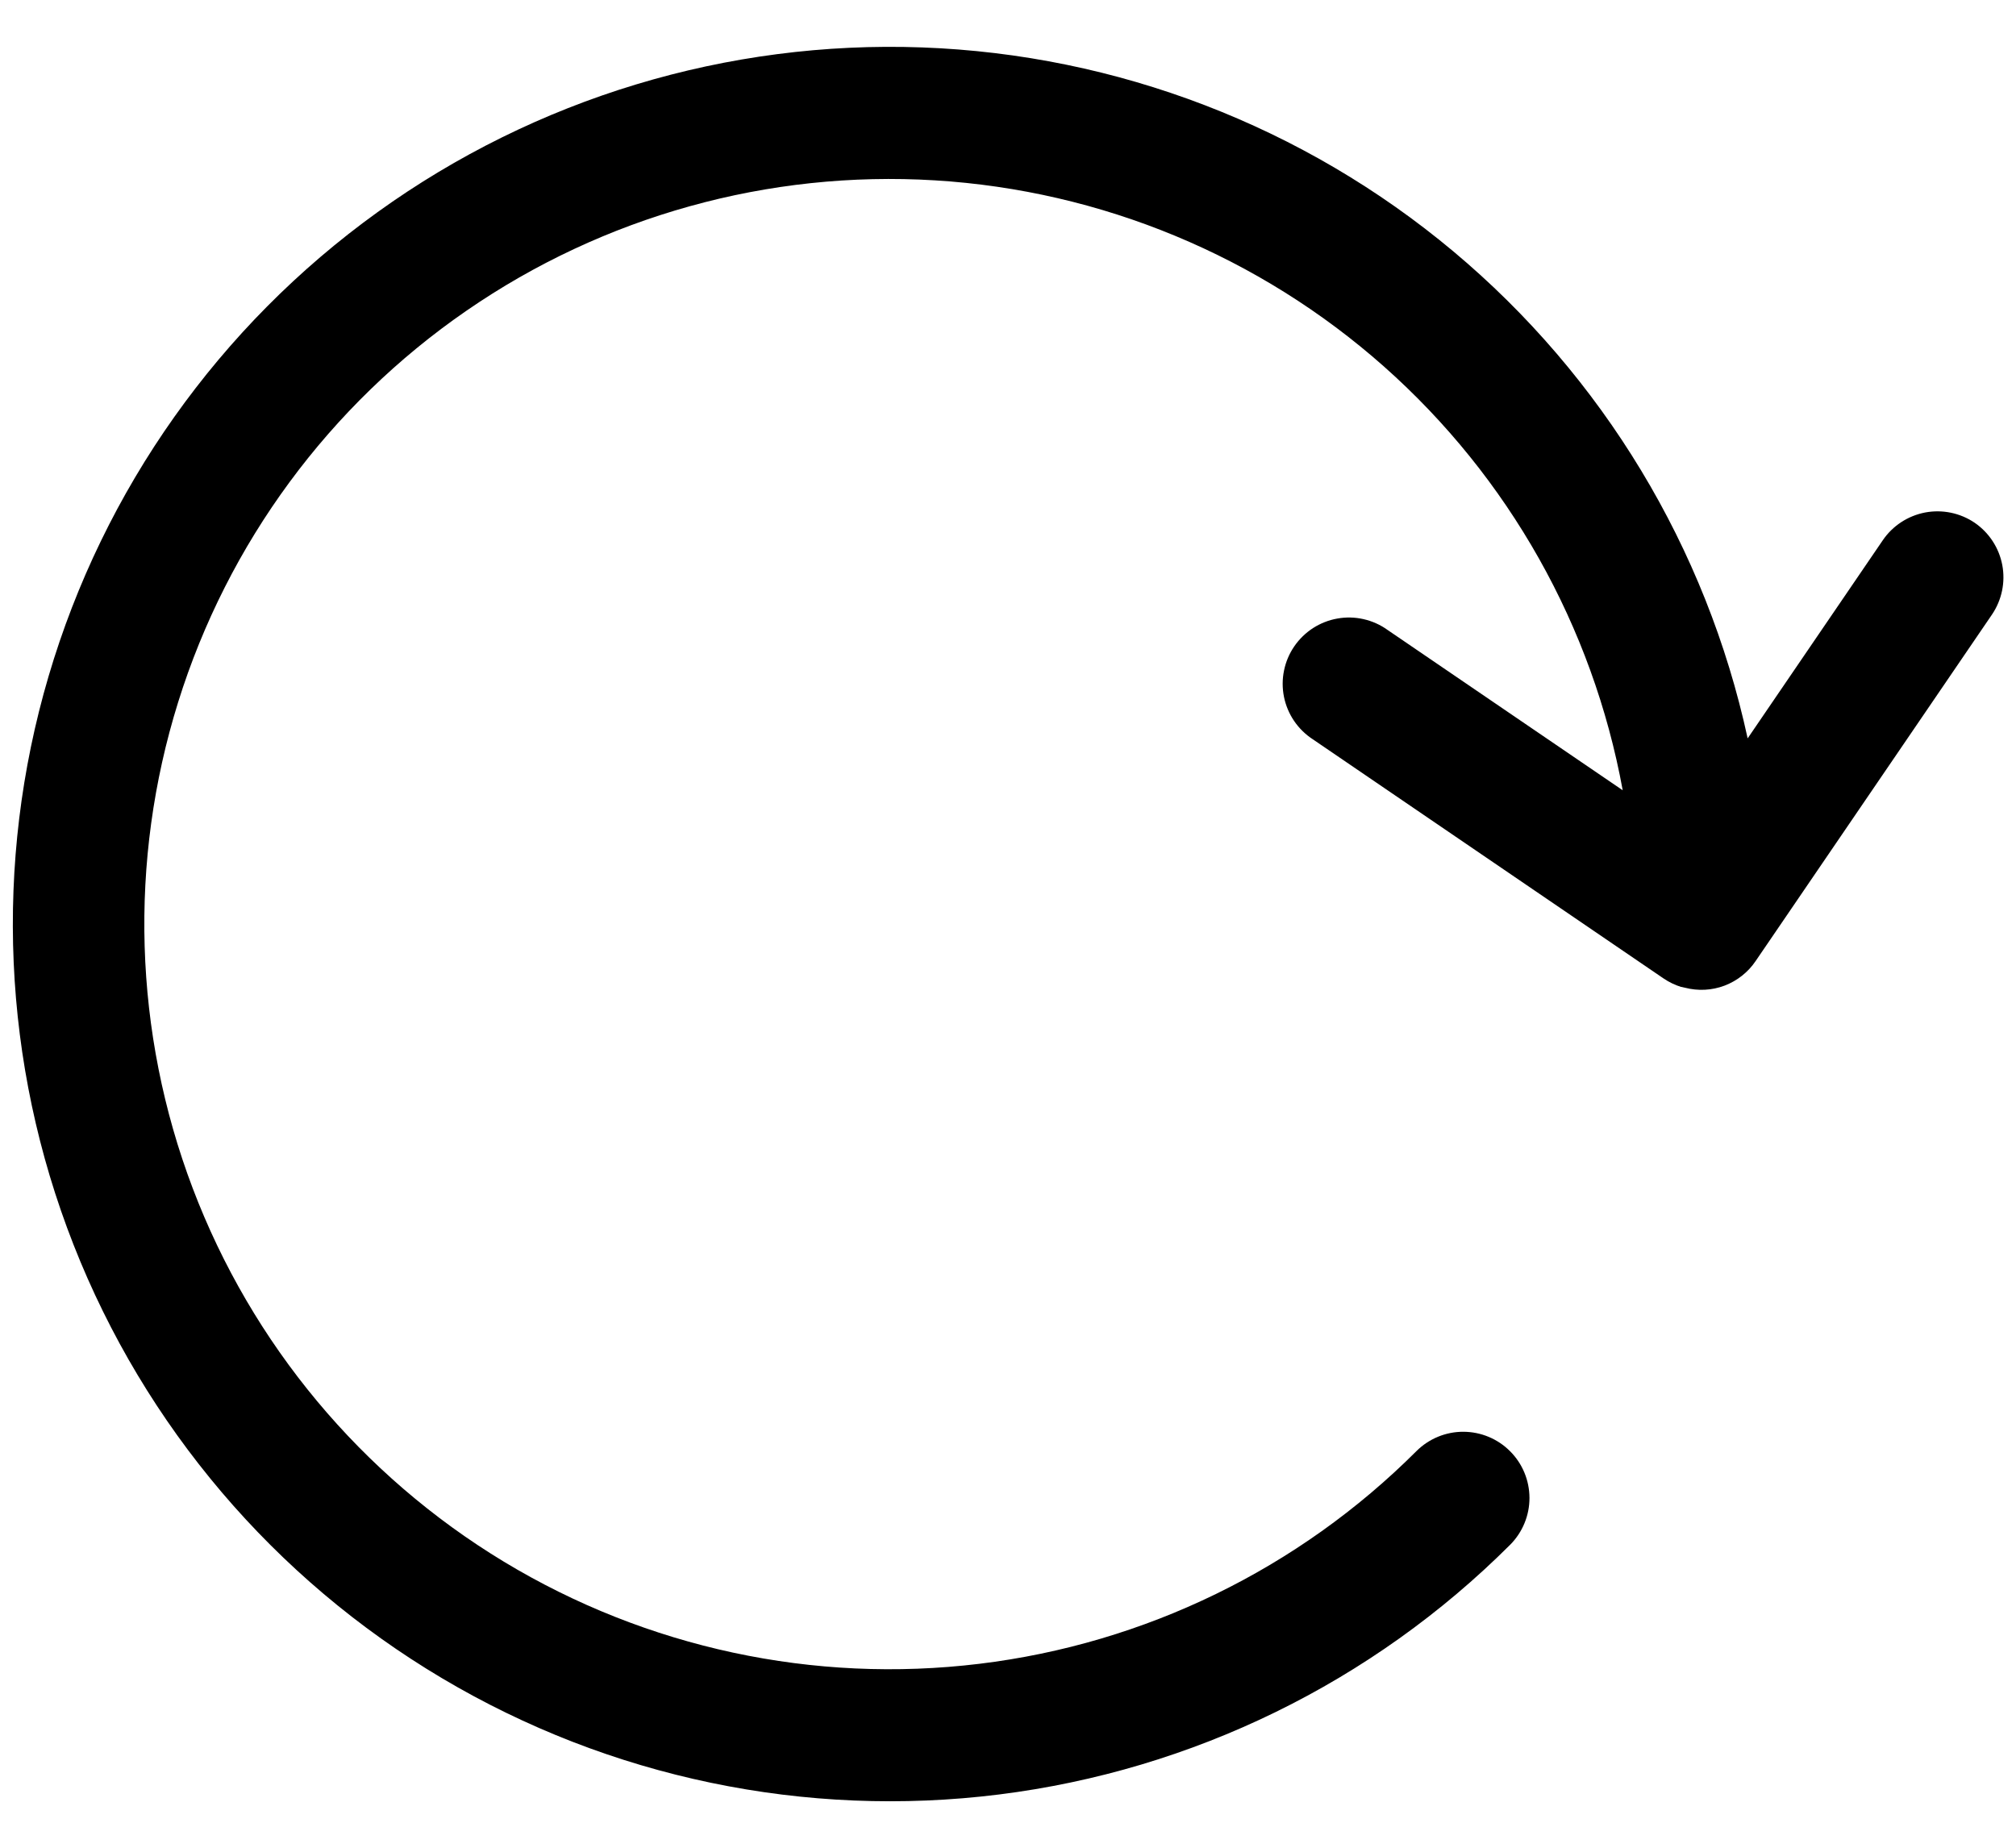 <svg width="36" height="33" viewBox="0 0 36 33" fill="none" xmlns="http://www.w3.org/2000/svg">
<path d="M35.263 9.337C35.004 9.161 34.685 9.095 34.377 9.153C34.07 9.212 33.797 9.39 33.621 9.649L31.208 13.187C30.471 9.785 28.622 6.725 25.953 4.49C23.284 2.256 19.946 0.974 16.468 0.847C12.989 0.72 9.567 1.755 6.742 3.789C3.917 5.823 1.85 8.74 0.867 12.079C-0.116 15.418 0.041 18.99 1.313 22.23C2.586 25.471 4.901 28.195 7.894 29.973C10.886 31.751 14.386 32.481 17.84 32.049C21.294 31.617 24.506 30.047 26.969 27.587C27.189 27.365 27.313 27.064 27.312 26.752C27.311 26.439 27.187 26.139 26.965 25.918C26.744 25.696 26.444 25.572 26.131 25.571C25.819 25.57 25.518 25.694 25.296 25.914C23.192 28.018 20.443 29.357 17.489 29.715C14.535 30.074 11.546 29.432 8.999 27.892C6.453 26.352 4.496 24.003 3.441 21.221C2.386 18.438 2.295 15.382 3.181 12.541C4.067 9.7 5.88 7.238 8.33 5.549C10.78 3.859 13.725 3.04 16.695 3.221C19.666 3.402 22.489 4.573 24.716 6.548C26.942 8.523 28.442 11.187 28.977 14.114L24.777 11.25C24.649 11.158 24.504 11.093 24.35 11.058C24.196 11.023 24.037 11.019 23.882 11.047C23.727 11.074 23.578 11.133 23.446 11.218C23.314 11.304 23.2 11.415 23.111 11.545C23.022 11.675 22.96 11.822 22.929 11.976C22.897 12.131 22.897 12.29 22.928 12.445C22.959 12.599 23.021 12.746 23.109 12.876C23.198 13.007 23.312 13.118 23.444 13.204L29.708 17.476C29.804 17.541 29.91 17.592 30.021 17.627H30.031C30.049 17.633 30.068 17.635 30.087 17.64C30.321 17.701 30.569 17.689 30.796 17.603C31.022 17.517 31.217 17.363 31.352 17.162L35.573 10.973C35.747 10.714 35.813 10.398 35.755 10.091C35.697 9.785 35.52 9.514 35.263 9.337Z" fill="black"/>
</svg>
